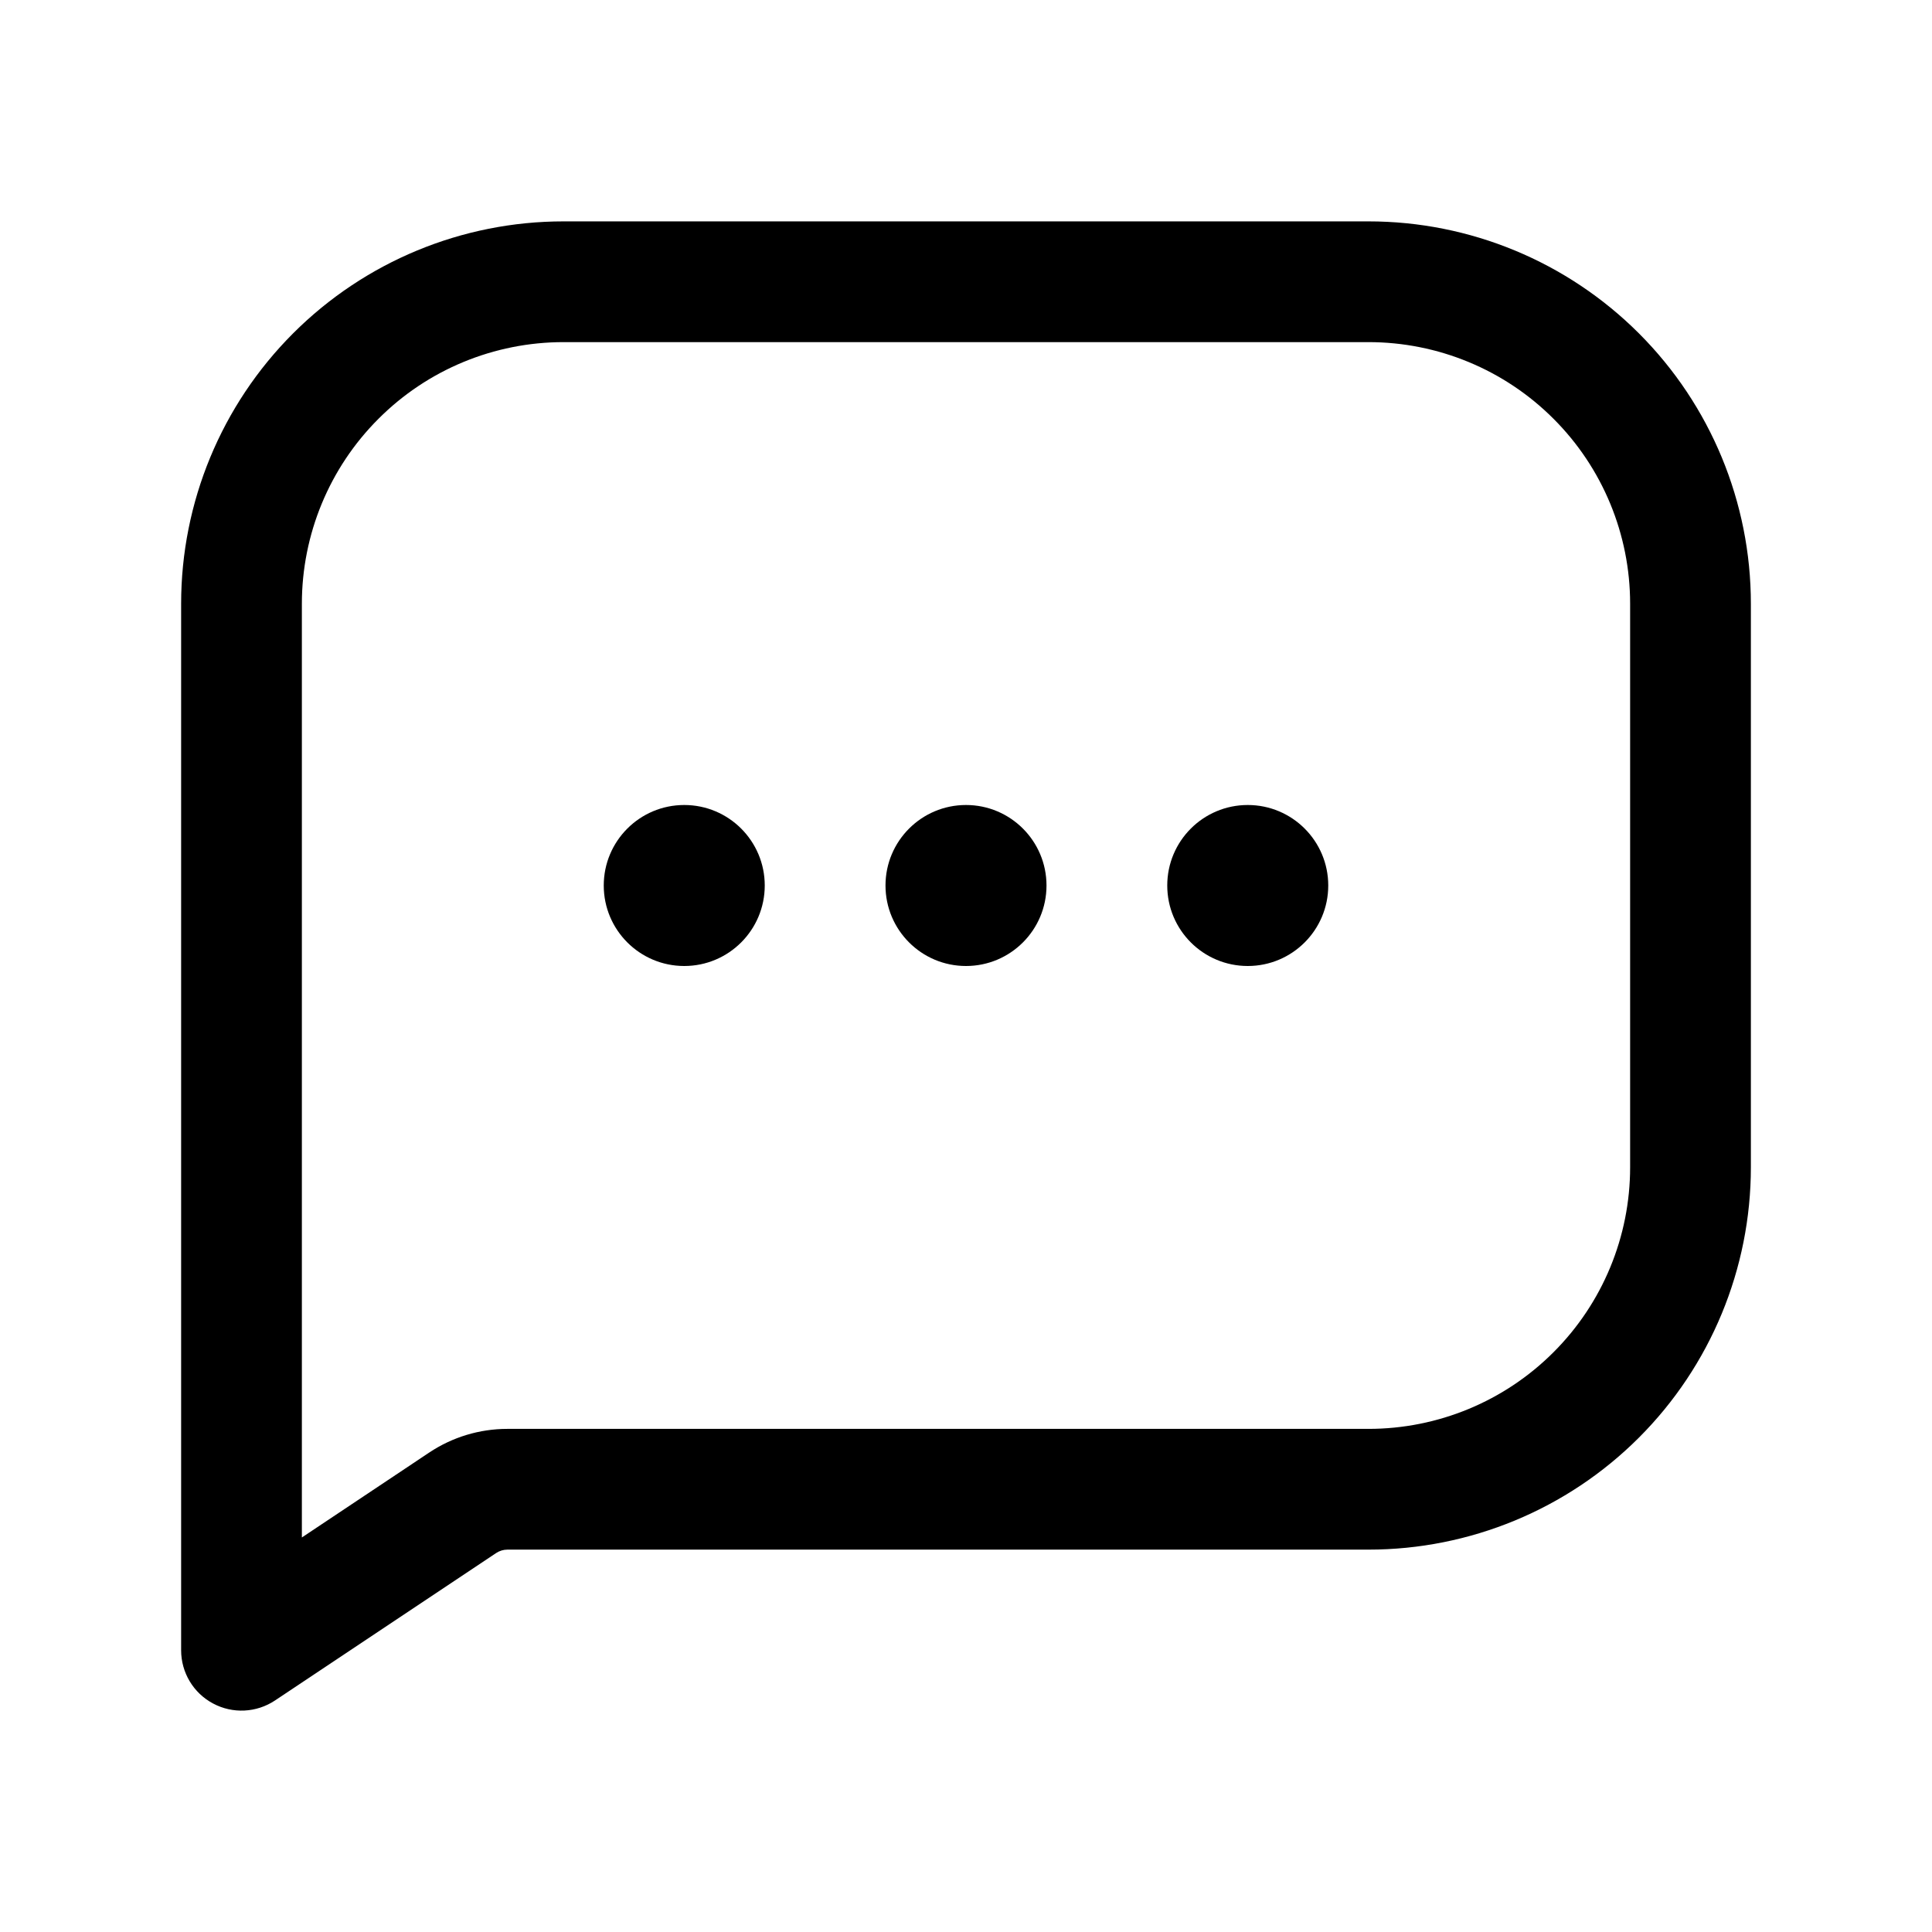<?xml version="1.0" ?><!DOCTYPE svg  PUBLIC '-//W3C//DTD SVG 1.1//EN'  'http://www.w3.org/Graphics/SVG/1.1/DTD/svg11.dtd'><svg height="100%" style="fill-rule:evenodd;clip-rule:evenodd;stroke-linejoin:round;stroke-miterlimit:2;" version="1.1" viewBox="0 0 24 24" width="100%" xml:space="preserve" xmlns="http://www.w3.org/2000/svg" xmlns:serif="http://www.serif.com/" xmlns:xlink="http://www.w3.org/1999/xlink"><g id="Icon"><circle cx="8.5" cy="11" r="1"/><circle cx="12" cy="11" r="1"/><circle cx="15.5" cy="11" r="1"/><path d="M21.75,7.5c0,-1.26 -0.5,-2.468 -1.391,-3.359c-0.891,-0.891 -2.099,-1.391 -3.359,-1.391c-2.977,0 -7.023,0 -10,0c-1.26,-0 -2.468,0.5 -3.359,1.391c-0.891,0.891 -1.391,2.099 -1.391,3.359c0,5.026 0,13 0,13c0,0.277 0.152,0.531 0.396,0.661c0.244,0.131 0.54,0.116 0.77,-0.037c0,0 2.026,-1.351 2.748,-1.832c0.041,-0.027 0.089,-0.042 0.139,-0.042c1.337,0 6.821,0 10.697,0c1.26,0 2.468,-0.5 3.359,-1.391c0.891,-0.891 1.391,-2.099 1.391,-3.359l0,-7Zm-18,11.599l1.582,-1.055c0.288,-0.192 0.625,-0.294 0.971,-0.294c1.337,0 6.821,0 10.697,0c0.862,0 1.689,-0.342 2.298,-0.952c0.61,-0.609 0.952,-1.436 0.952,-2.298l0,-7c0,-0.862 -0.342,-1.689 -0.952,-2.298c-0.609,-0.61 -1.436,-0.952 -2.298,-0.952c-2.977,0 -7.023,0 -10,0c-0.862,-0 -1.689,0.342 -2.298,0.952c-0.61,0.609 -0.952,1.436 -0.952,2.298l0,11.599Z"/></g></svg>